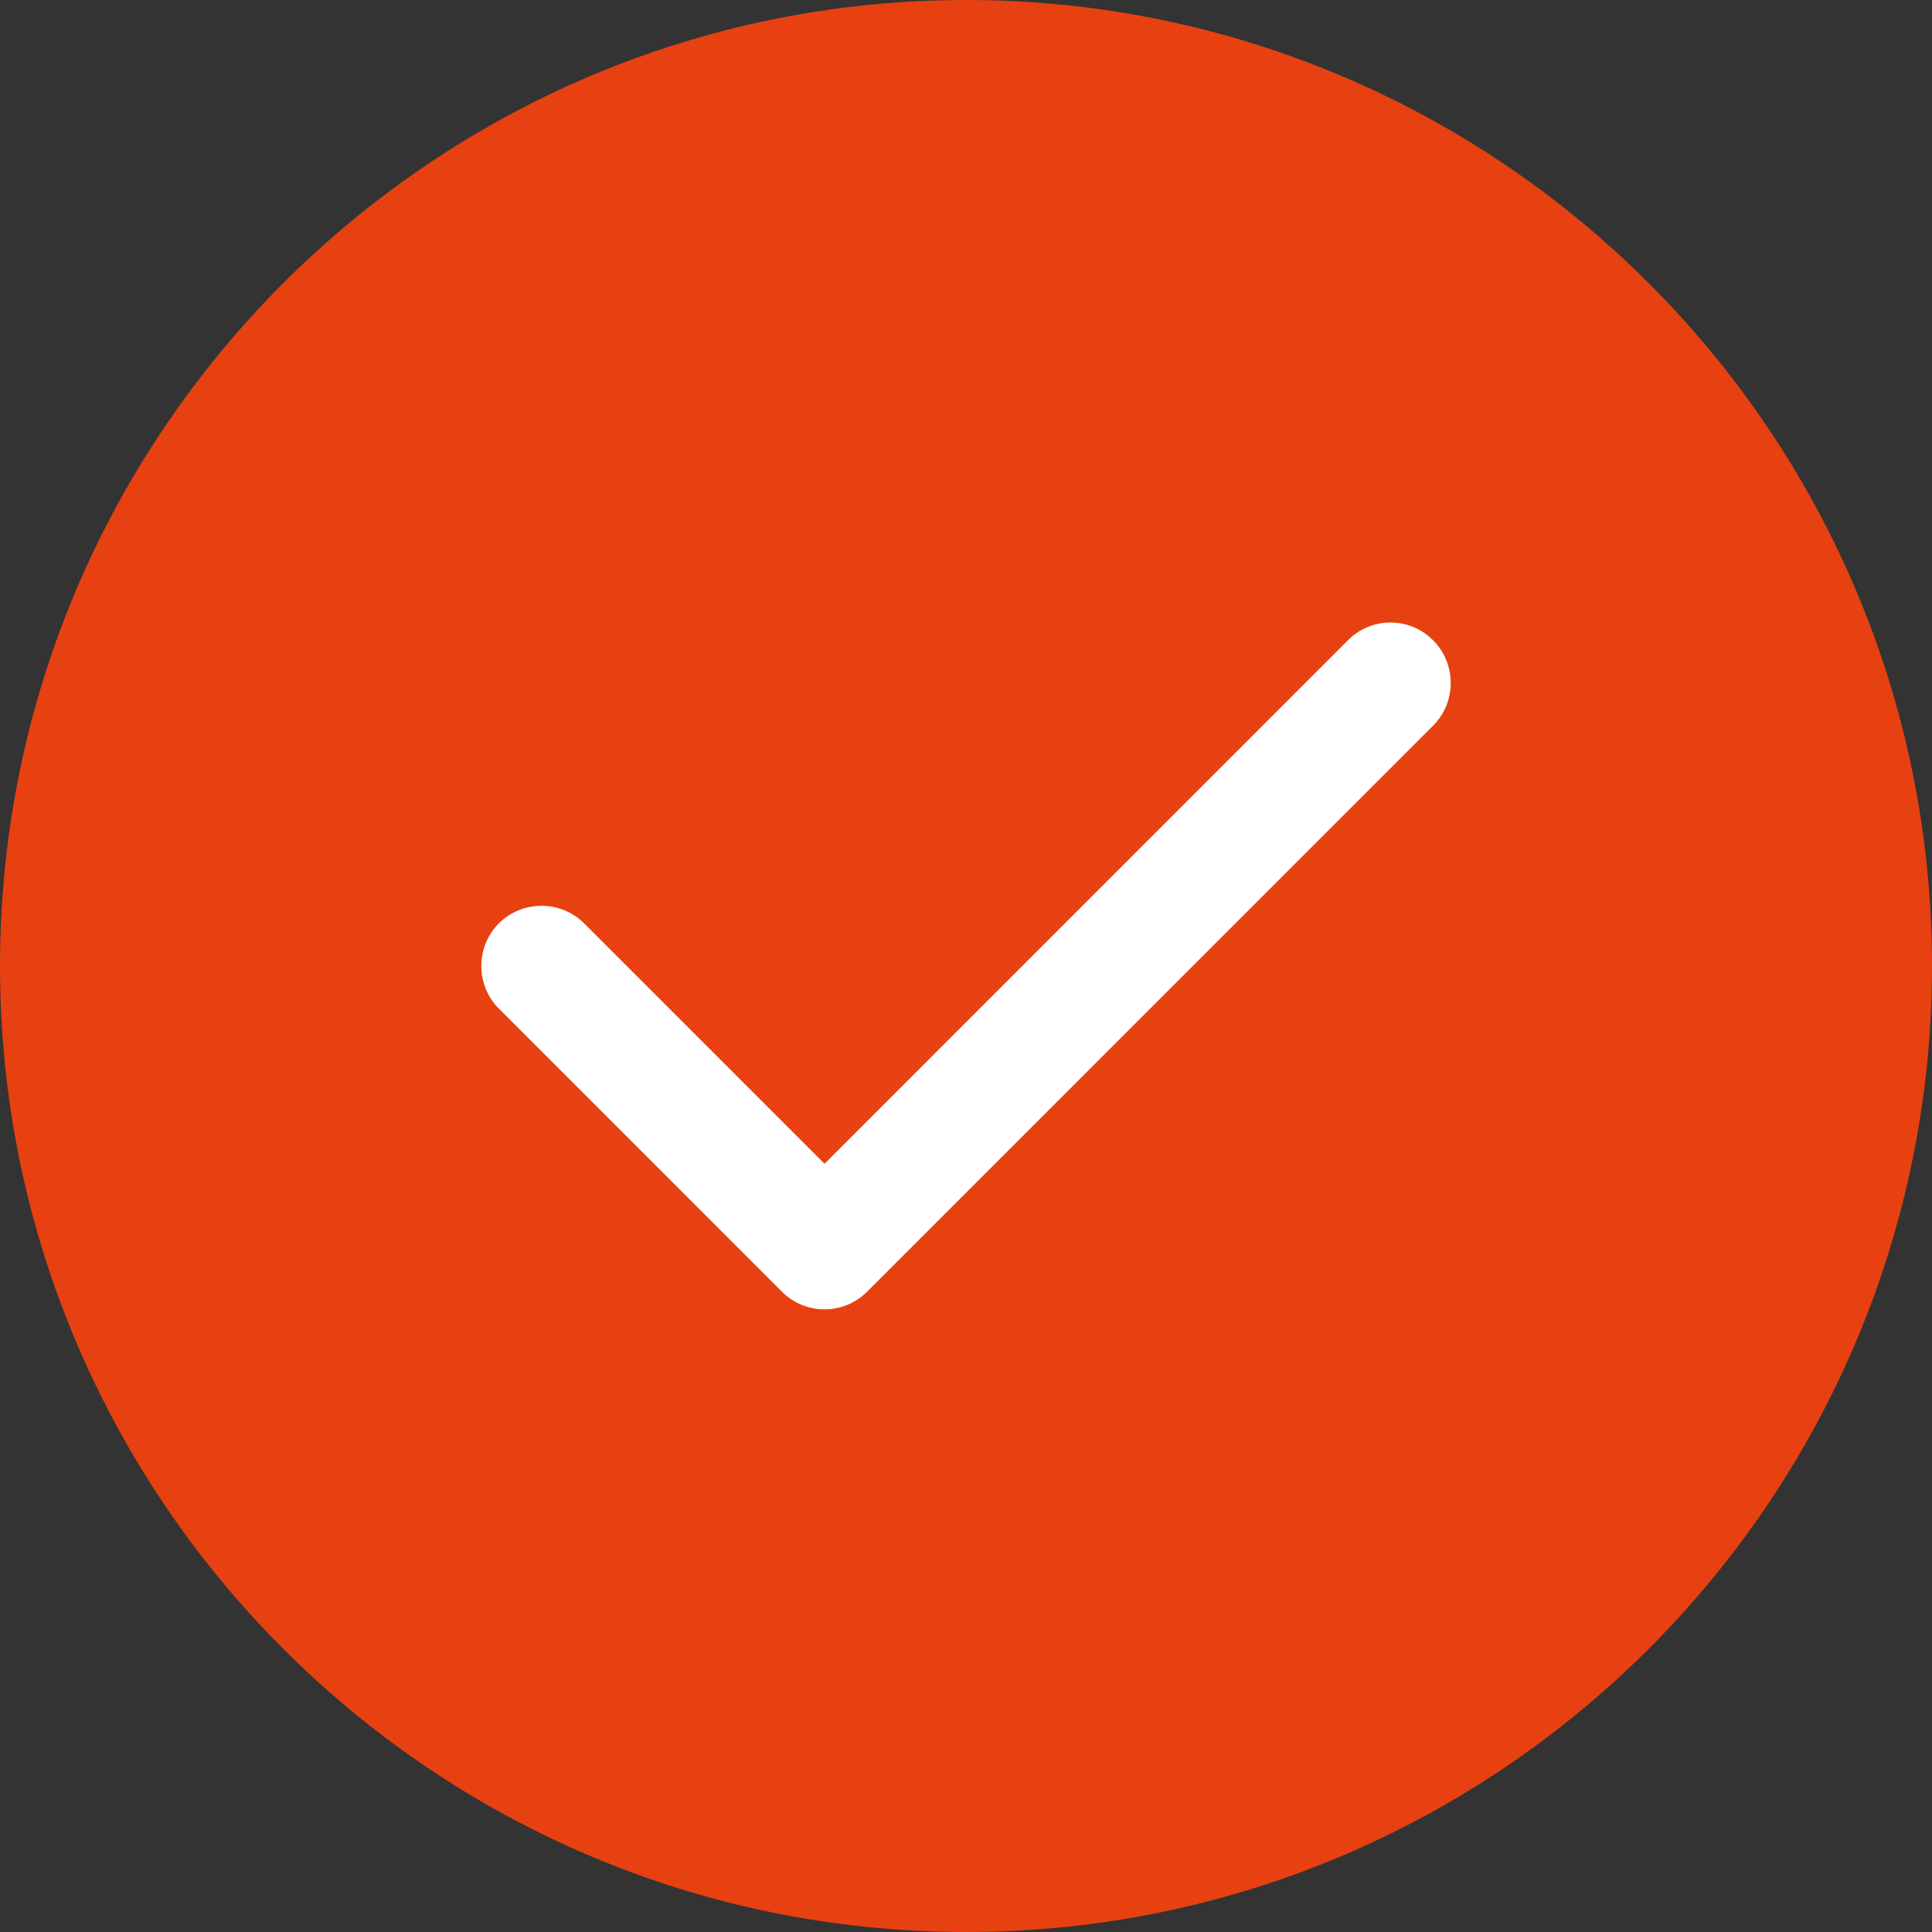 <svg width="48" height="48" viewBox="0 0 48 48" fill="none"
    xmlns="http://www.w3.org/2000/svg">
    <rect x="0" y="0" width="48" height="48" fill="#333333" stroke="none"/>
    <path fill-rule="evenodd" clip-rule="evenodd" d="M24 0C10.762 0 0 10.762 0 24C0 37.237 10.762 48 24 48C37.237 48 48 37.237 48 24C48 10.762 37.237 0 24 0Z" fill="#E74111"/>
    <path fill-rule="evenodd" clip-rule="evenodd" d="M35.606 15.909C36.188 16.491 36.188 17.447 35.606 18.028L21.544 32.091C21.253 32.381 20.869 32.531 20.485 32.531C20.1 32.531 19.716 32.381 19.425 32.091L12.394 25.059C11.813 24.478 11.813 23.522 12.394 22.941C12.975 22.359 13.931 22.359 14.513 22.941L20.485 28.913L33.488 15.909C34.069 15.319 35.025 15.319 35.606 15.909Z" fill="white"/>
</svg>
